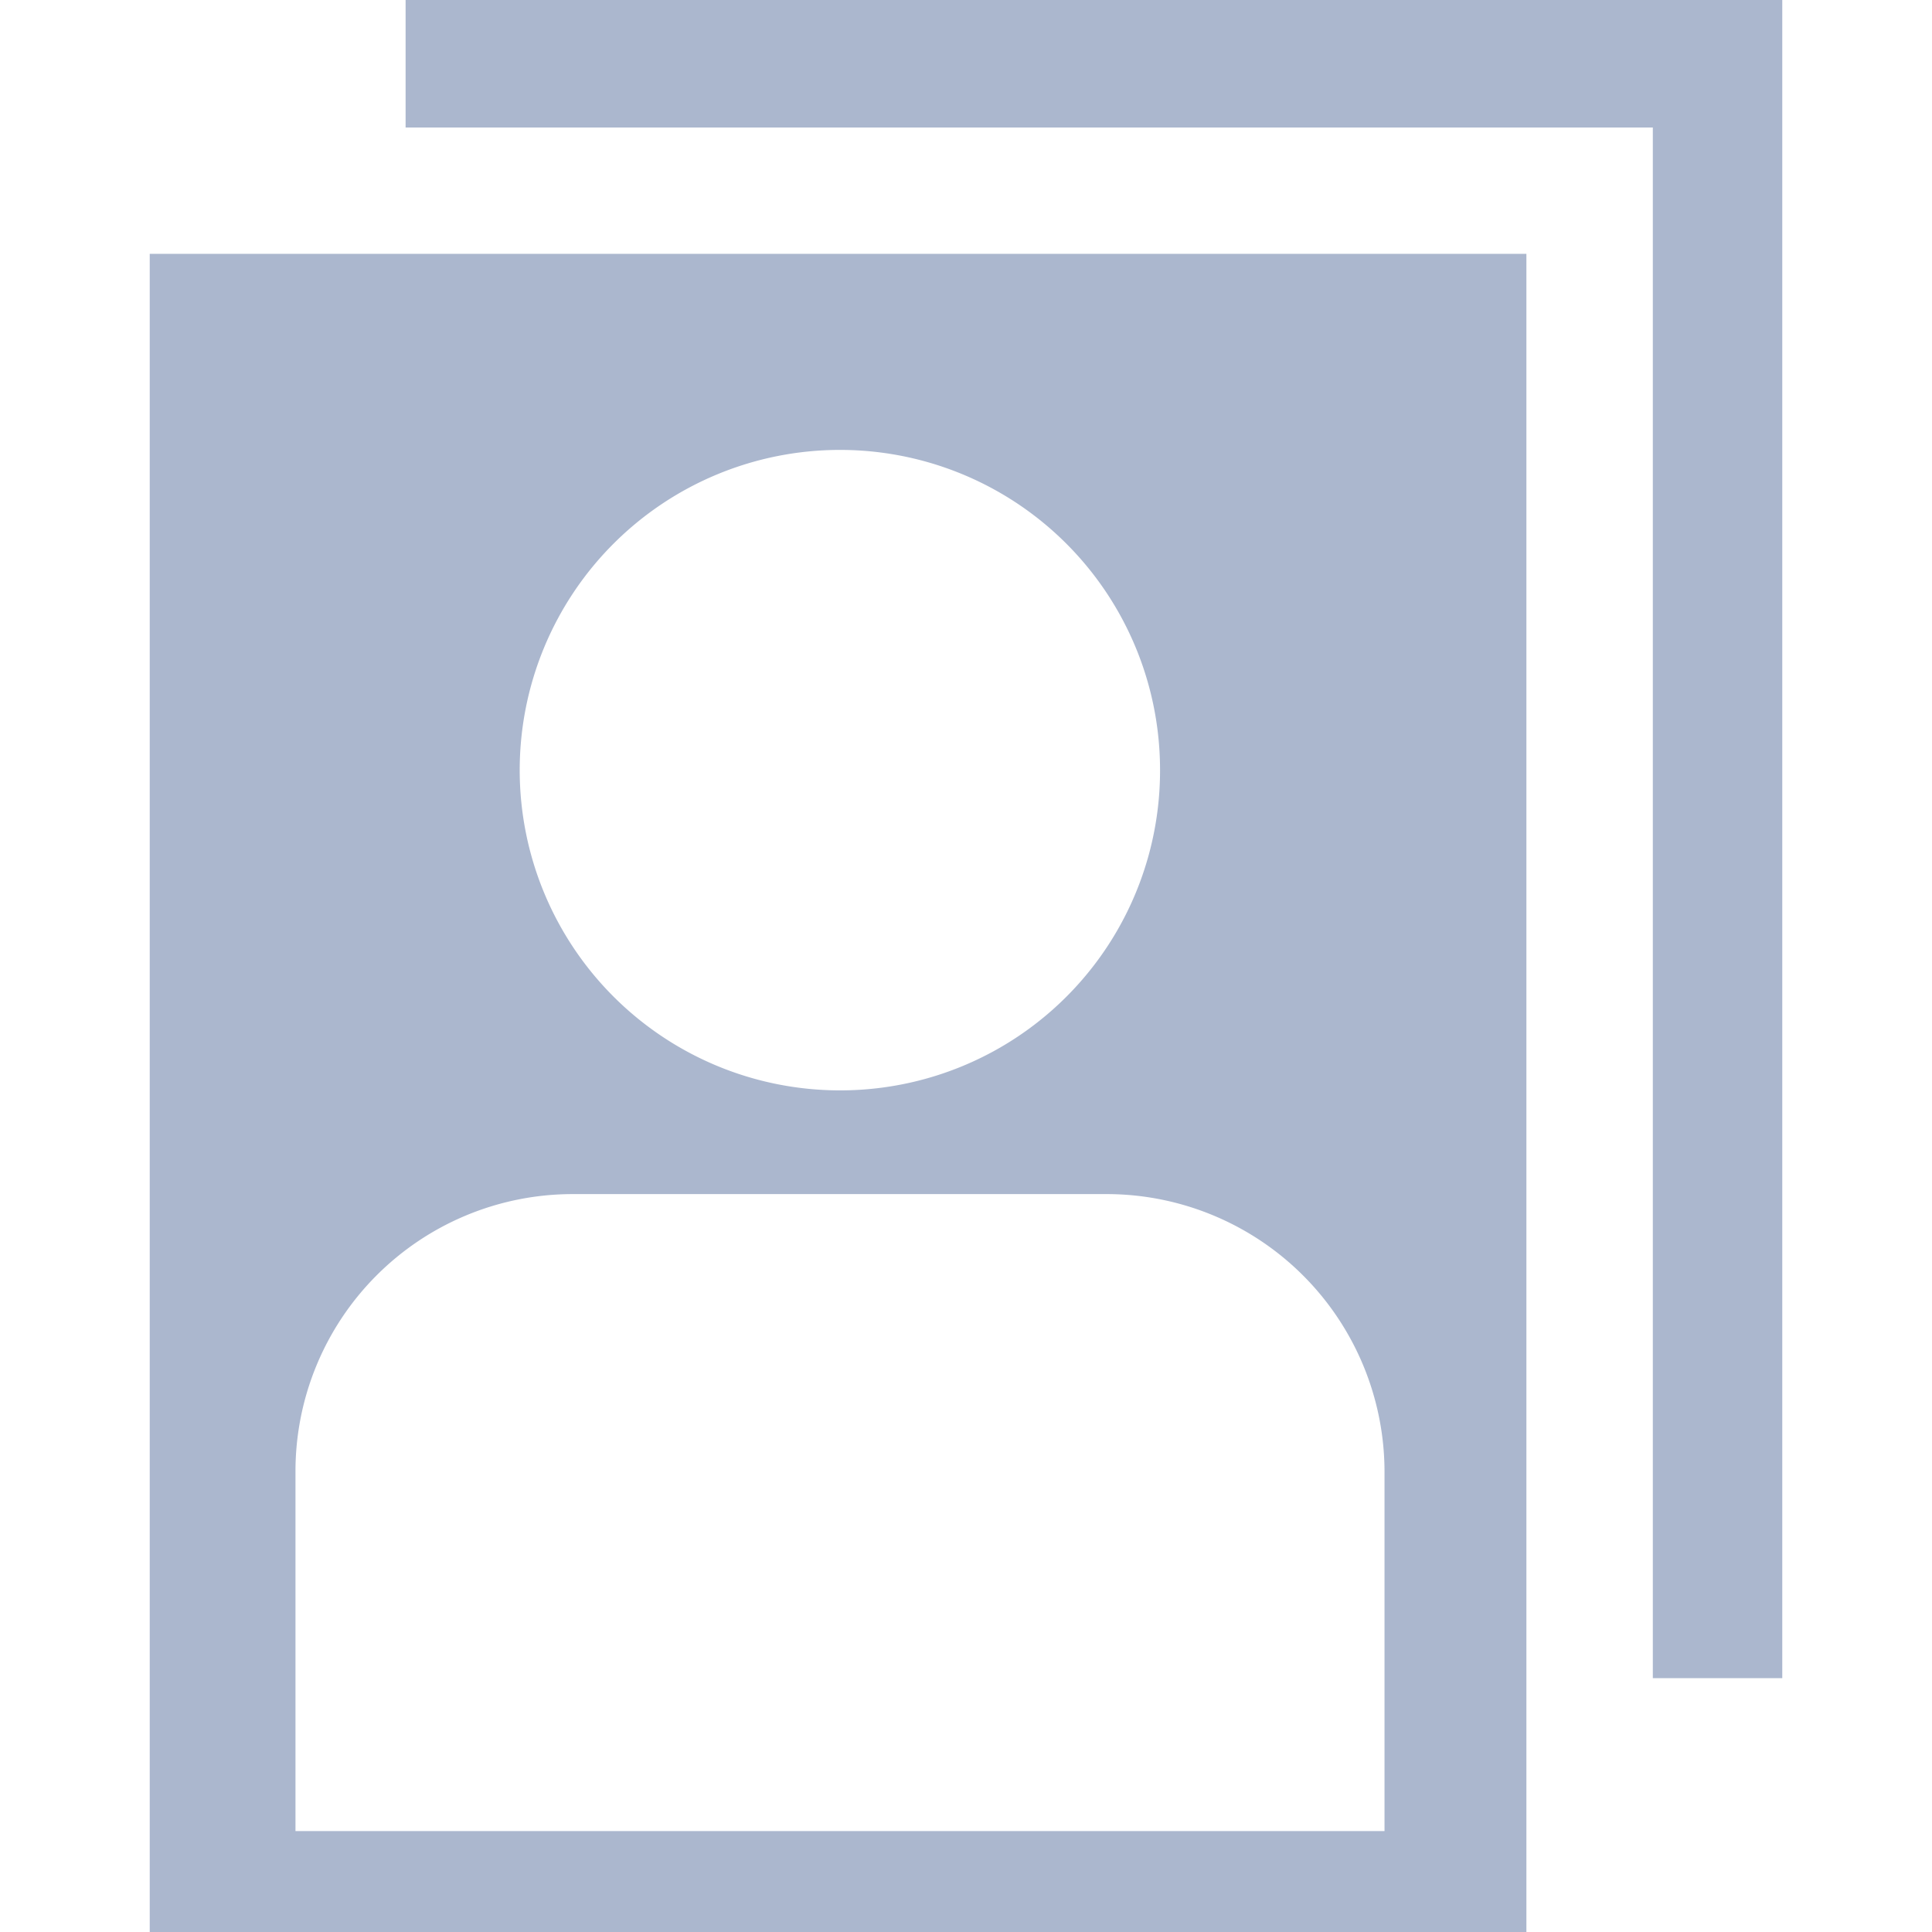 <svg width="16" height="16" xmlns="http://www.w3.org/2000/svg" shape-rendering="geometricPrecision" fill="#abb7ce"><path d="M3.359 0v1.056h10.329v12.842h1.072V0H3.359zM1.24 16h11.401V2.102H1.24V16zM6.956 3.726a2.65 2.65 0 012.651 2.651A2.648 2.648 0 016.956 9.03a2.651 2.651 0 110-5.304zm-4.509 8.458a2.296 2.296 0 012.288-2.295H9.17a2.302 2.302 0 012.296 2.295v2.98H2.447v-2.98z"/></svg>